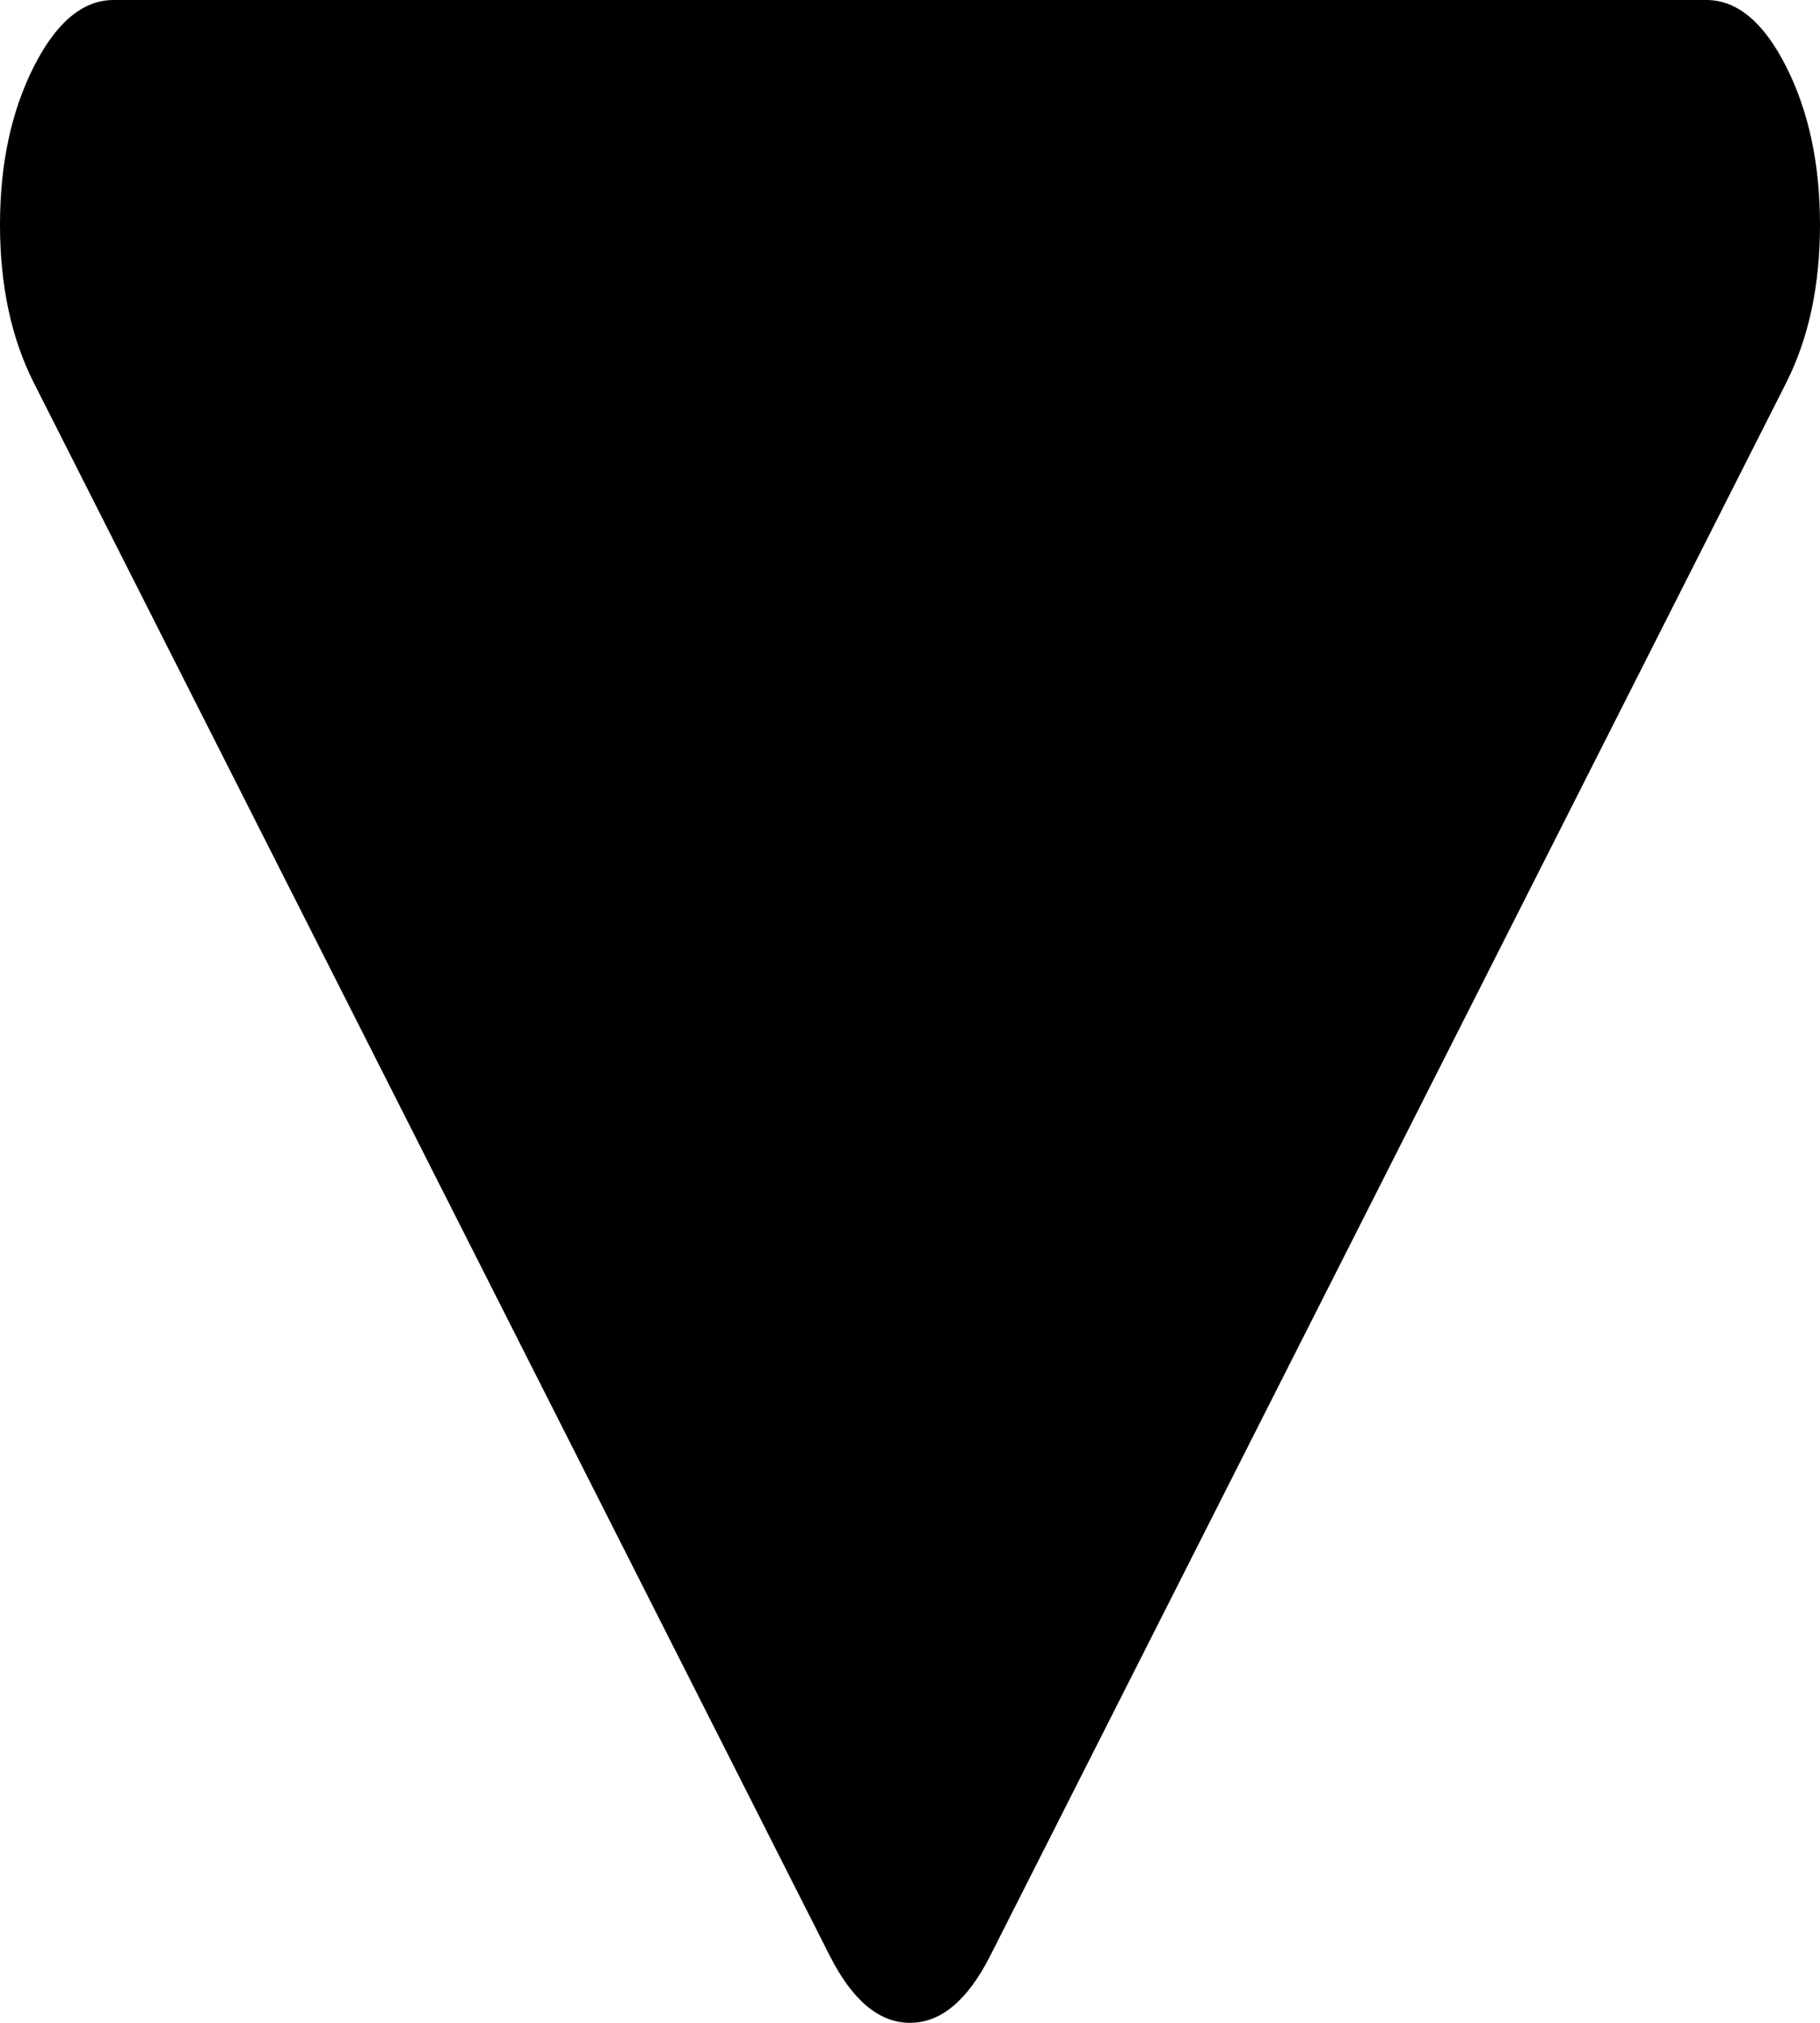 ﻿<?xml version="1.0" encoding="utf-8"?>
<svg version="1.1" xmlns:xlink="http://www.w3.org/1999/xlink" width="9px" height="10px" xmlns="http://www.w3.org/2000/svg">
  <g transform="matrix(1 0 0 1 -869 -127 )">
    <path d="M 8.833 0.33  C 8.944 0.55  9 0.81  9 1.111  C 9 1.412  8.944 1.672  8.833 1.892  L 4.896 9.67  C 4.784 9.89  4.652 10  4.5 10  C 4.348 10  4.216 9.89  4.104 9.67  L 0.167 1.892  C 0.056 1.672  0 1.412  0 1.111  C 0 0.81  0.056 0.55  0.167 0.33  C 0.278 0.11  0.41 0  0.562 0  L 8.438 0  C 8.59 0  8.722 0.11  8.833 0.33  Z " fill-rule="nonzero" fill="#000000" stroke="none" transform="matrix(1 0 0 1 869 127 )" />
  </g>
</svg>